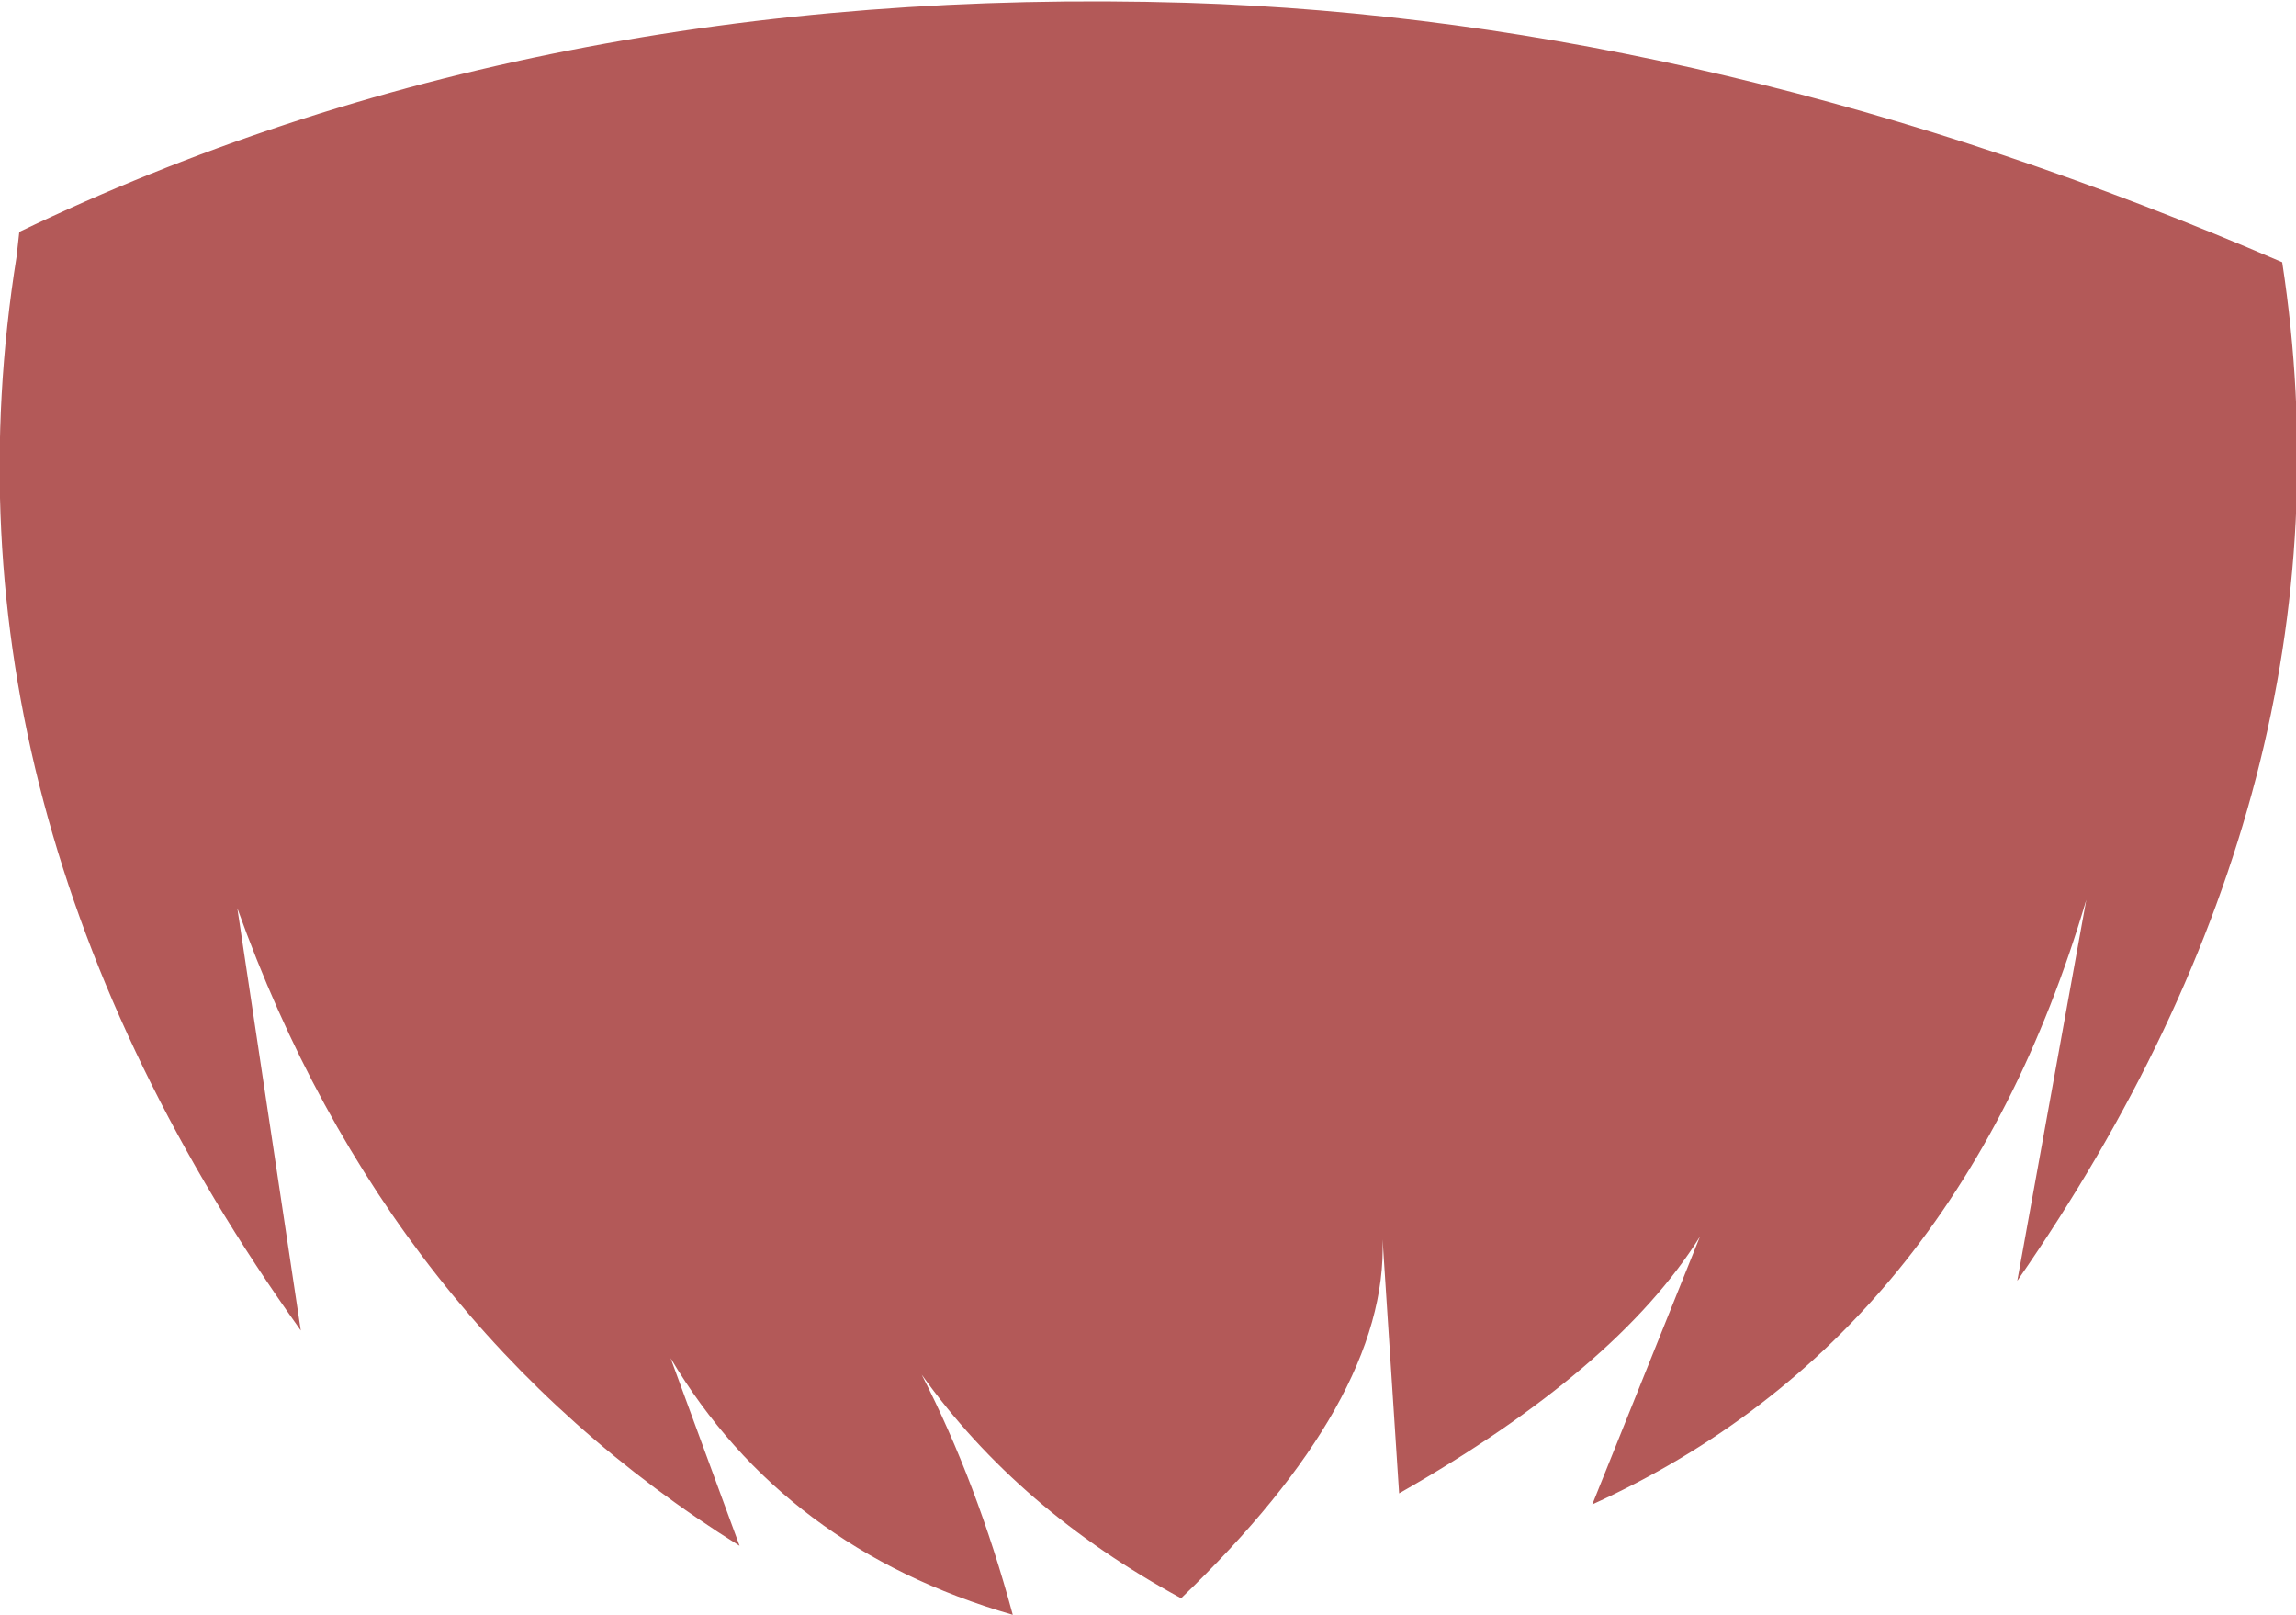<svg xmlns="http://www.w3.org/2000/svg" xmlns:ffdec="https://www.free-decompiler.com/flash" xmlns:xlink="http://www.w3.org/1999/xlink" ffdec:objectType="frame" width="41.6" height="29.25"><use ffdec:characterId="1" xlink:href="#a" width="41.6" height="29.25"/><defs><path id="a" fill="#b35958" fill-rule="evenodd" d="M39.4 14.8q-2.35 7.95-8.95 10.95l1.95-4.85q-1.5 2.4-5.45 4.65l-.3-4.6q.1 2.9-3.65 6.5-2.95-1.6-4.7-4.05 1 1.95 1.65 4.35-4.15-1.2-6.2-4.65L15 26.5q-6.4-4-9.1-11.55l1.15 7.65Q.3 13.15 1.9 3.15l.05-.45Q11.3-1.8 23.1-1.45q9.65.3 19.85 4.7 1.45 9.45-4.8 18.45z" transform="translate(-1.6 1.5)"/></defs></svg>
